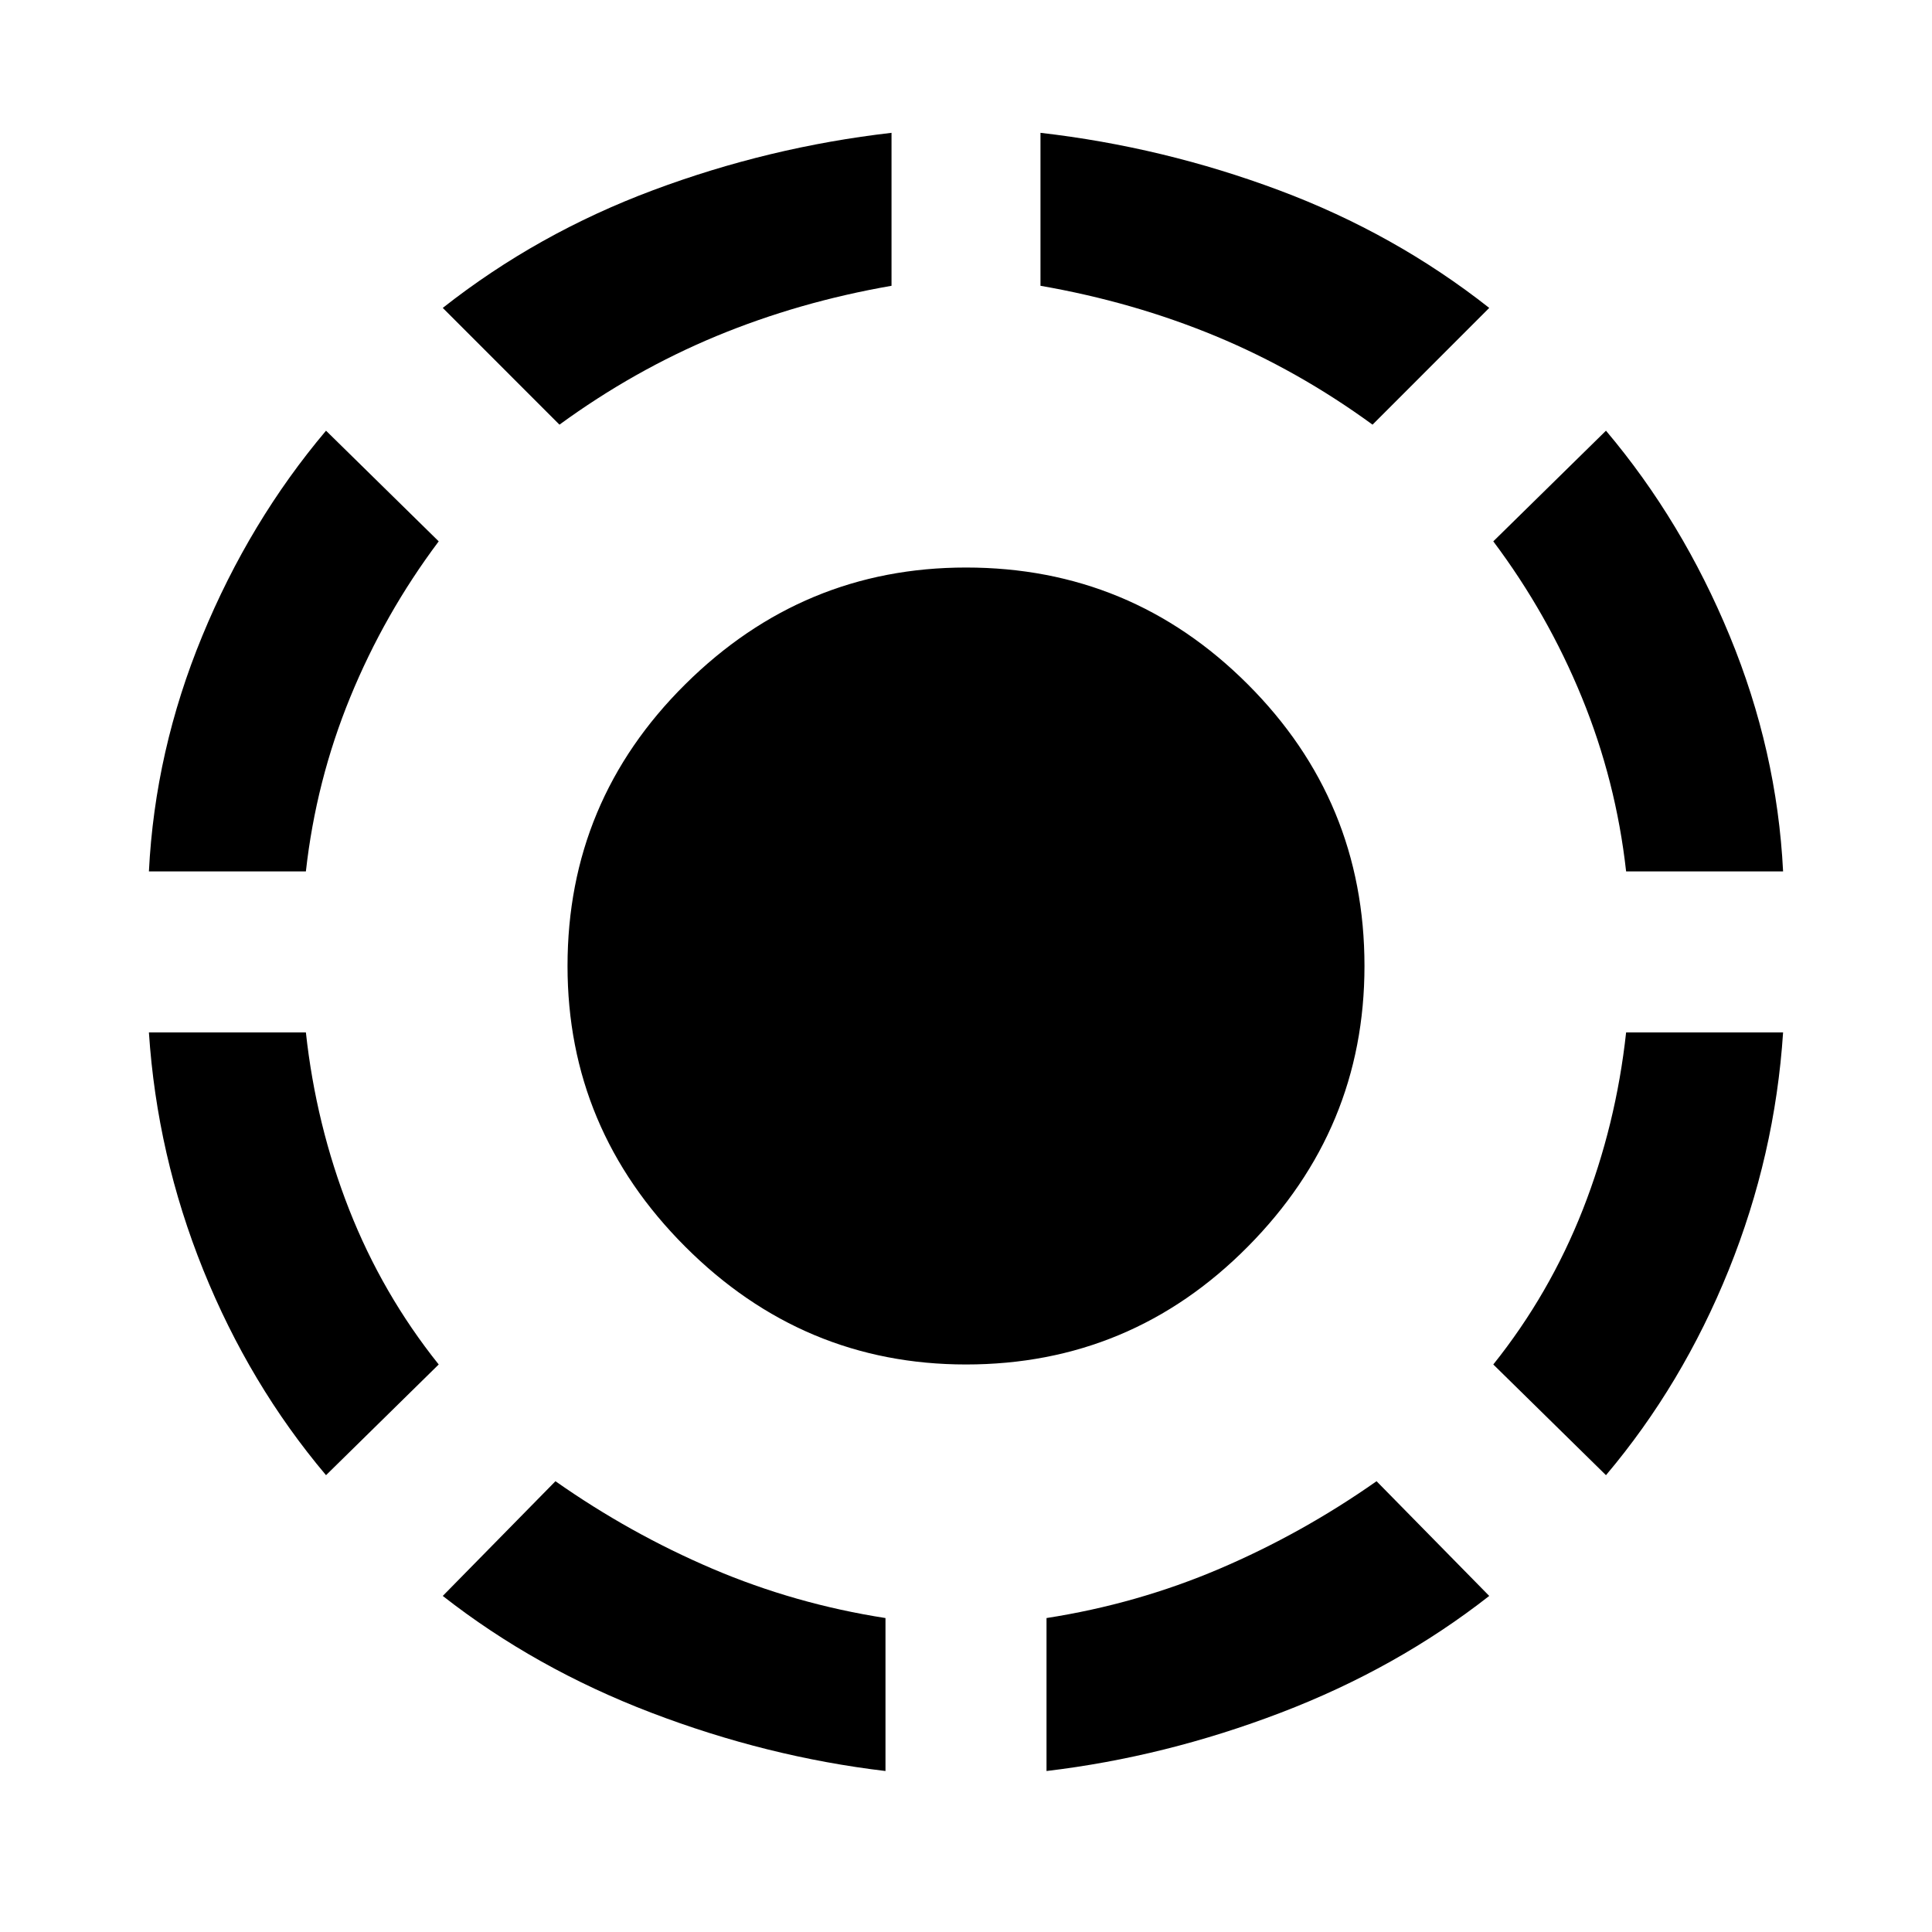 <svg xmlns="http://www.w3.org/2000/svg" height="40" width="40"><path d="M28.417 8.792Q26.875 7.667 25.167 6.958Q23.458 6.25 21.542 5.917V2.75Q24.083 3.042 26.479 3.938Q28.875 4.833 30.833 6.375ZM36.917 18.042H33.667Q33.458 16.167 32.75 14.438Q32.042 12.708 30.917 11.208L33.25 8.917Q34.833 10.792 35.812 13.167Q36.792 15.542 36.917 18.042ZM33.25 30.542 30.917 28.25Q32.083 26.792 32.771 25.042Q33.458 23.292 33.667 21.375H36.917Q36.75 23.917 35.792 26.292Q34.833 28.667 33.25 30.542ZM21.667 36.667V33.5Q23.542 33.208 25.25 32.479Q26.958 31.75 28.5 30.667L30.833 33.042Q28.917 34.542 26.521 35.458Q24.125 36.375 21.667 36.667ZM11.583 8.792 9.167 6.375Q11.125 4.833 13.521 3.938Q15.917 3.042 18.458 2.75V5.917Q16.542 6.25 14.833 6.958Q13.125 7.667 11.583 8.792ZM3.083 18.042Q3.208 15.542 4.188 13.167Q5.167 10.792 6.75 8.917L9.083 11.208Q7.958 12.708 7.25 14.438Q6.542 16.167 6.333 18.042ZM6.75 30.542Q5.167 28.667 4.208 26.292Q3.25 23.917 3.083 21.375H6.333Q6.542 23.292 7.229 25.042Q7.917 26.792 9.083 28.25ZM18.333 36.667Q15.875 36.375 13.479 35.458Q11.083 34.542 9.167 33.042L11.5 30.667Q13.042 31.75 14.75 32.479Q16.458 33.208 18.333 33.5ZM20 28.25Q16.625 28.25 14.188 25.812Q11.75 23.375 11.75 20Q11.75 16.583 14.188 14.167Q16.625 11.75 20 11.75Q23.417 11.75 25.833 14.167Q28.25 16.583 28.25 20Q28.25 23.375 25.833 25.812Q23.417 28.25 20 28.25Z"/></svg>